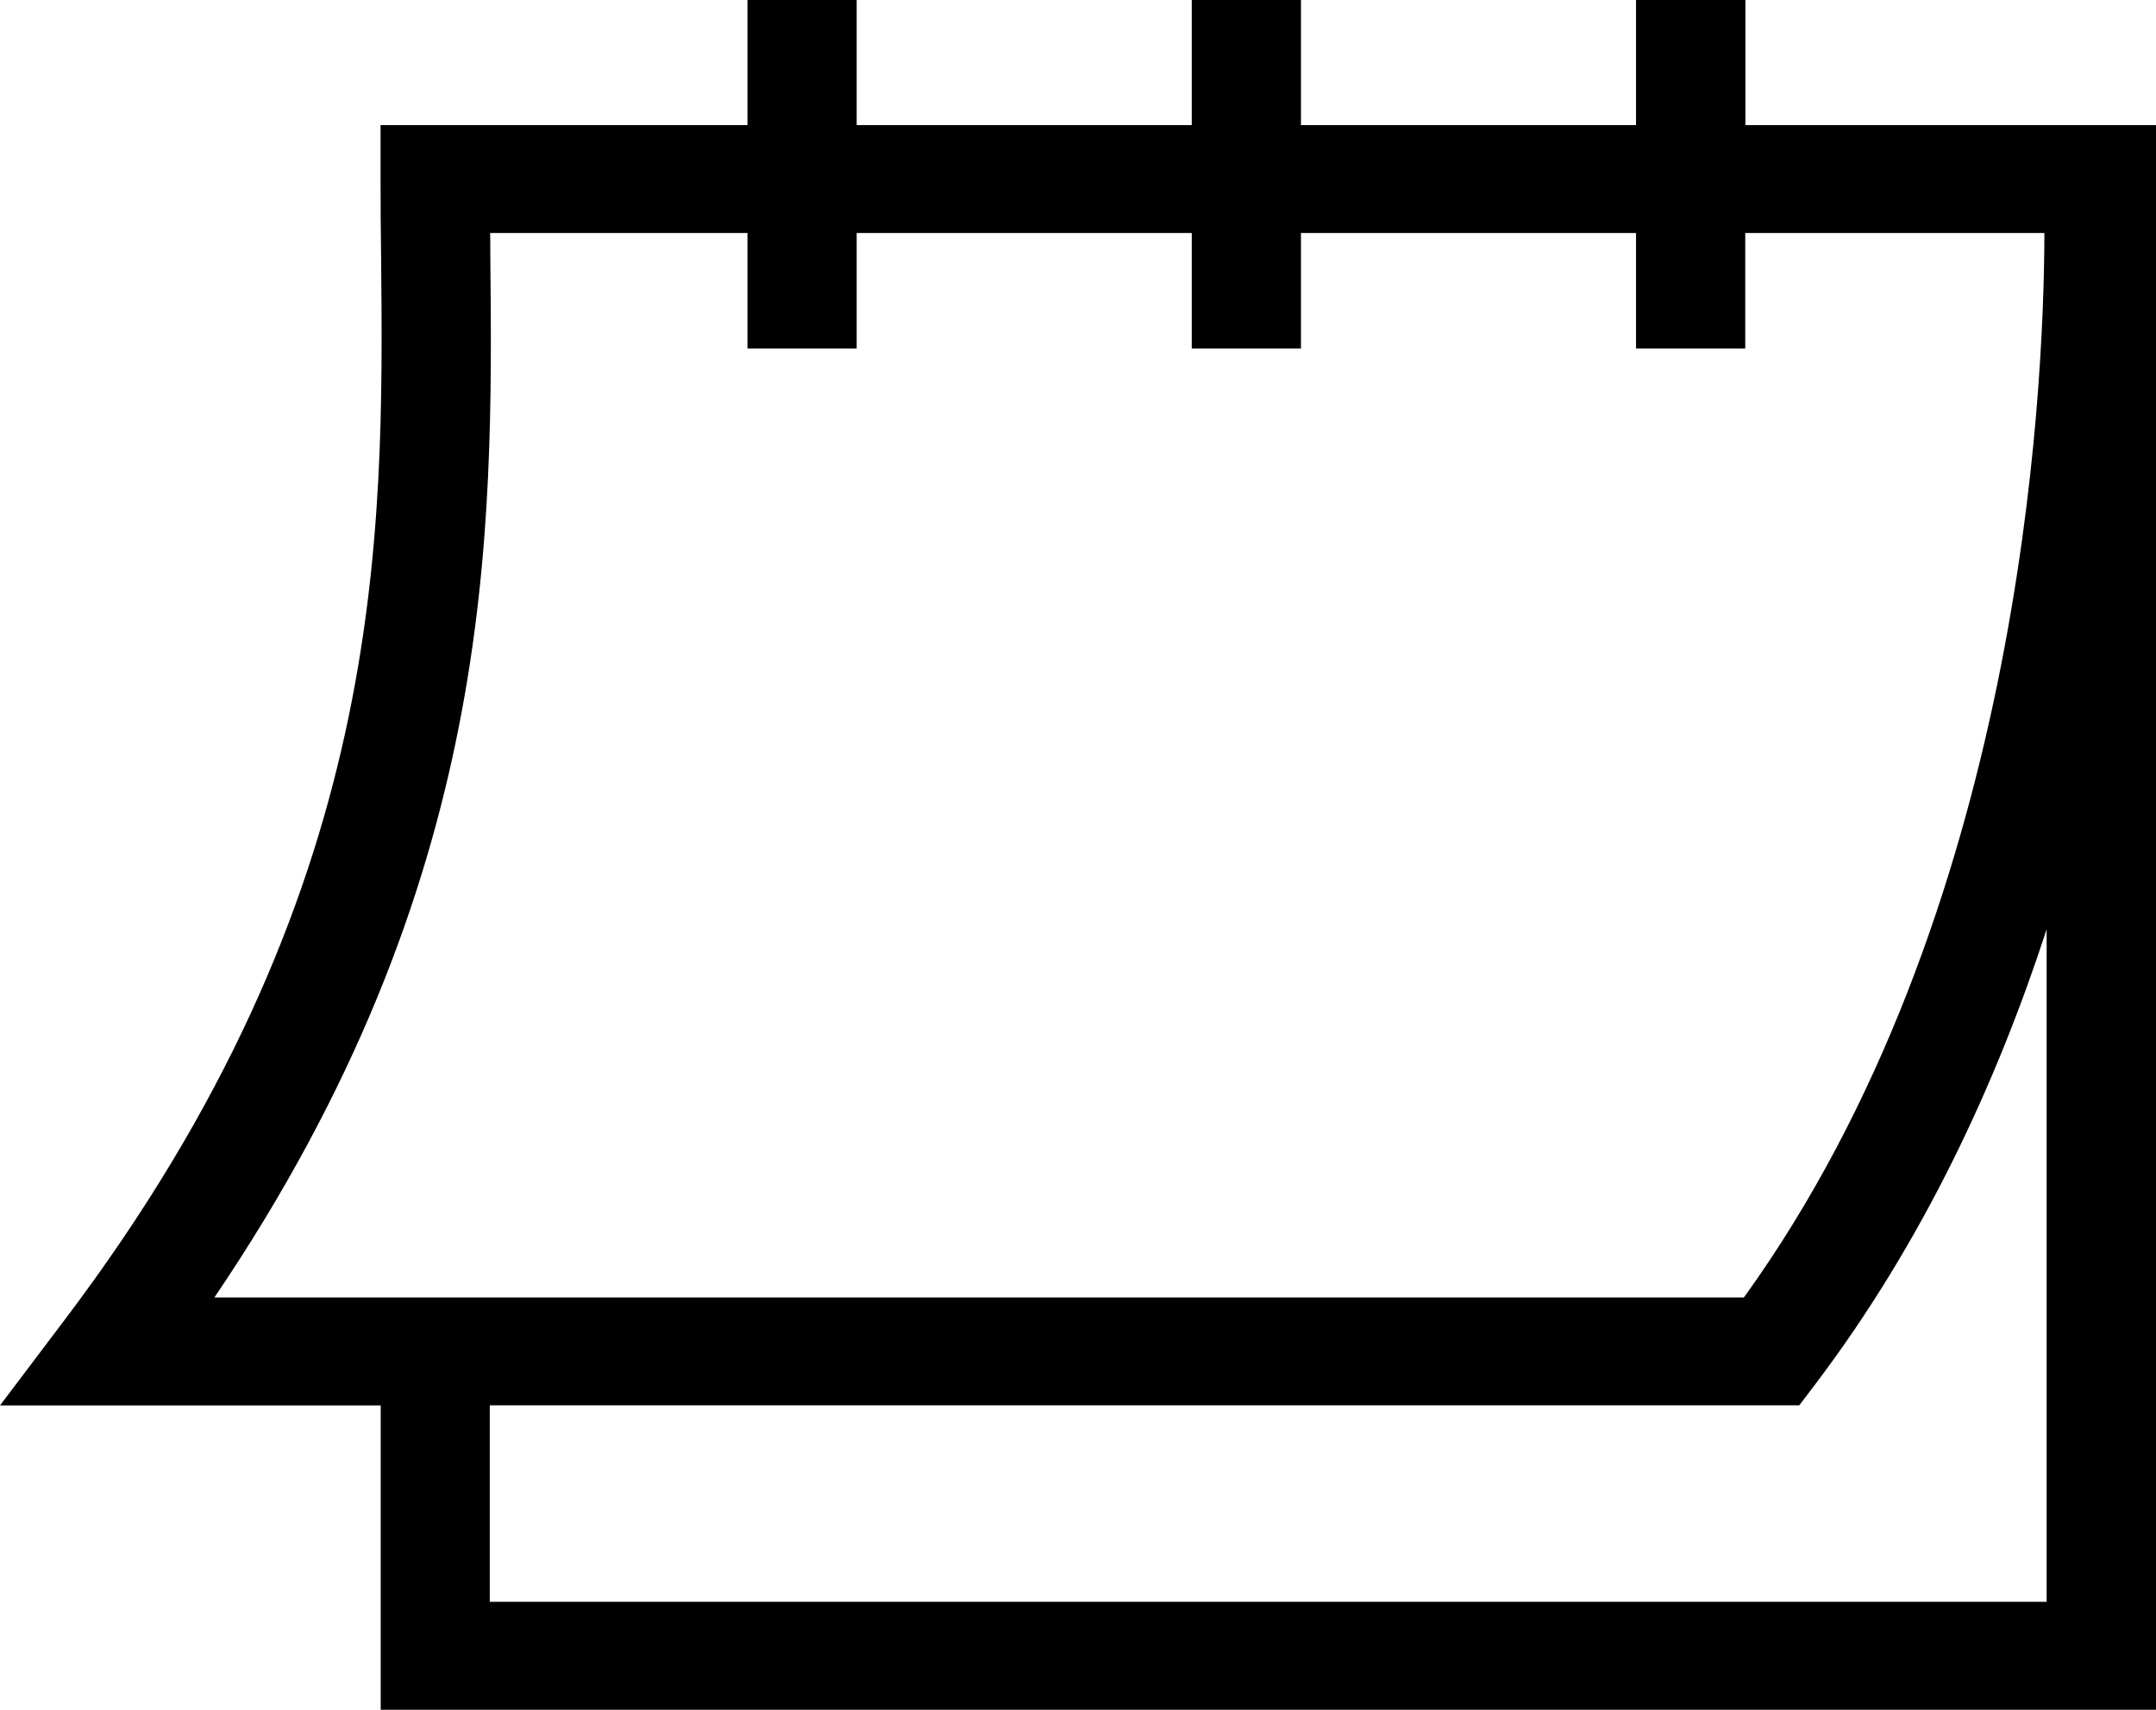 <svg width="29" height="23" viewBox="0 0 29 23" fill="none" xmlns="http://www.w3.org/2000/svg">
<path d="M23.475 0H22.006V1.683H17.499V0H16.03V1.683H11.523V0H10.054V1.683H5.119V2.408C5.119 2.744 5.121 3.088 5.126 3.438C5.163 7.261 5.207 12.018 0.876 17.746L0 18.906H5.121V23H29V1.683H23.477V0H23.475ZM27.526 21.547H6.588V18.904H24.202L24.422 18.614C25.864 16.708 26.853 14.576 27.529 12.501V21.547H27.526ZM27.499 3.134C27.494 5.327 27.171 12.303 23.457 17.453H2.884C6.676 11.855 6.632 7.206 6.595 3.424C6.595 3.327 6.595 3.23 6.593 3.134H10.054V4.689H11.523V3.134H16.03V4.689H17.499V3.134H22.006V4.689H23.475V3.134H27.499Z" fill="black"/>
</svg>
